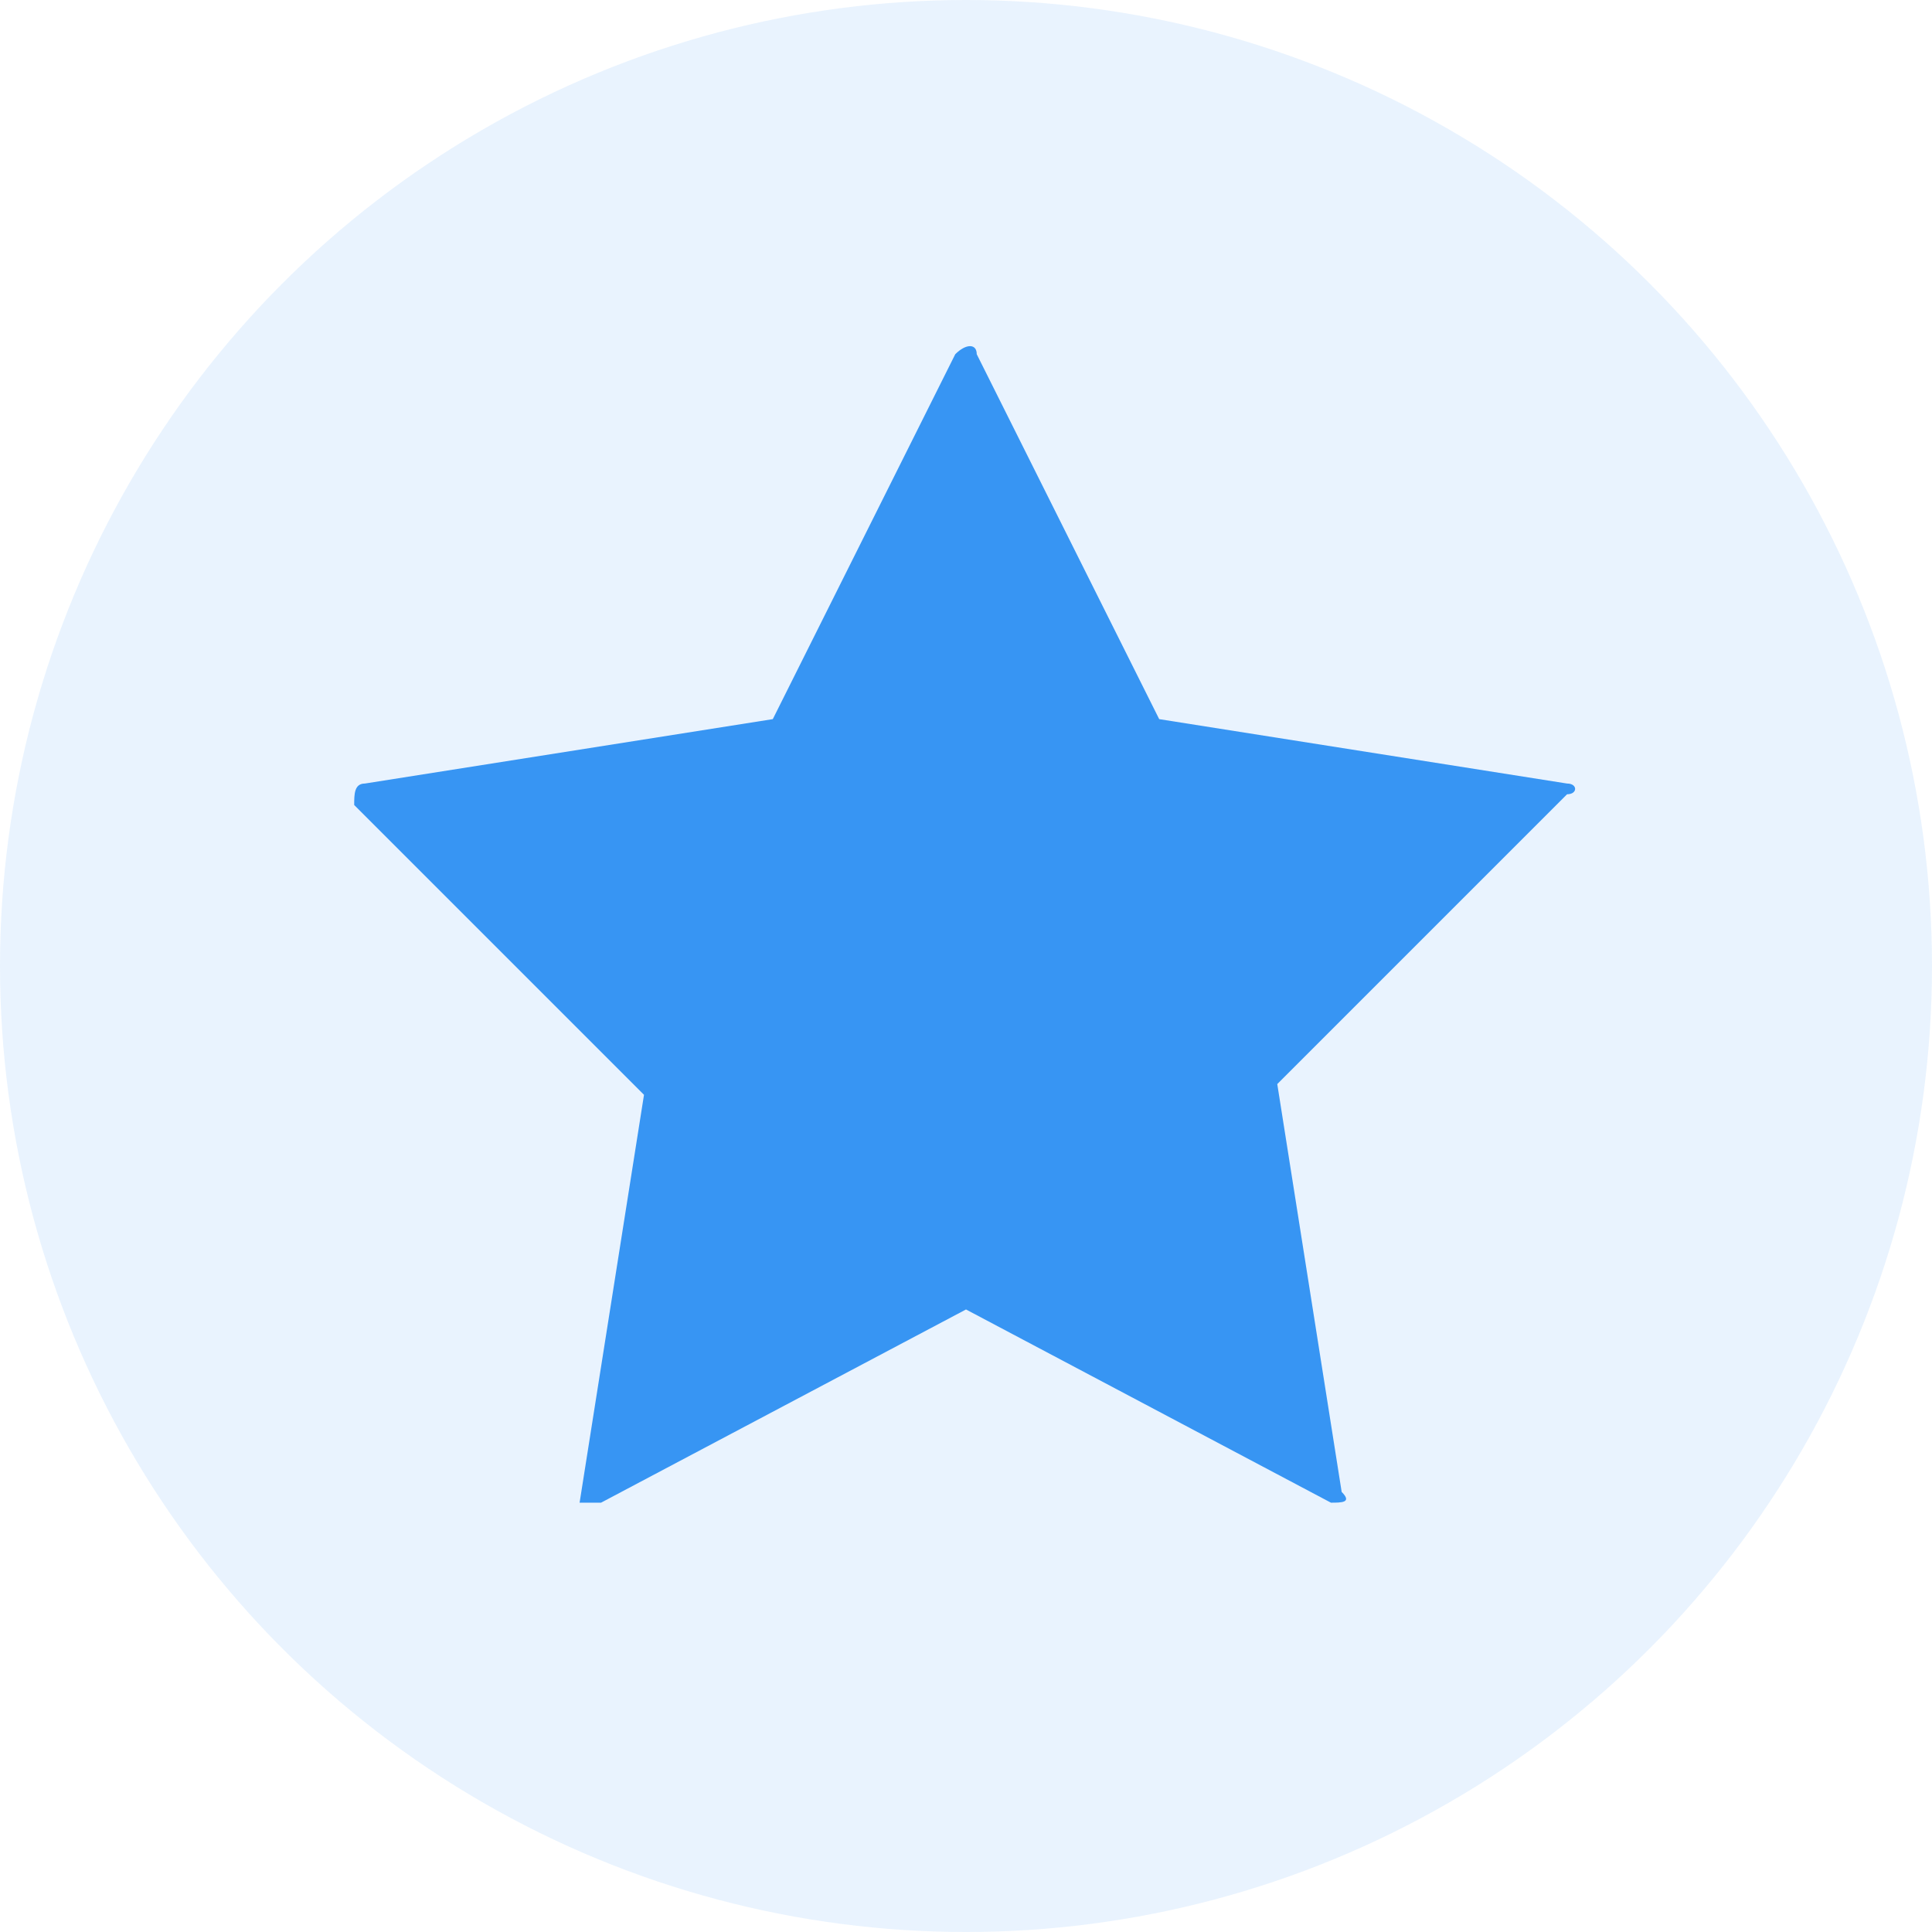<?xml version="1.0" encoding="utf-8"?>
<!-- Generator: Adobe Illustrator 22.1.0, SVG Export Plug-In . SVG Version: 6.00 Build 0)  -->
<svg version="1.1" id="Слой_1" xmlns="http://www.w3.org/2000/svg" xmlns:xlink="http://www.w3.org/1999/xlink" x="0px" y="0px"
	 viewBox="0 0 18 18" style="enable-background:new 0 0 18 18;" xml:space="preserve">
<style type="text/css">
	.st0{opacity:0.1;fill:#248BF2;enable-background:new    ;}
	.st1{opacity:0.9;fill:#248BF2;enable-background:new    ;}
</style>
<circle class="st0" cx="9" cy="9" r="9"/>
<path class="st1" d="M14.6,7.3l-3.8-0.6L9.1,3.3c0-0.1-0.1-0.1-0.2,0L7.2,6.7L3.4,7.3c-0.1,0-0.1,0.1-0.1,0.2l2.7,2.7l-0.6,3.8
	C5.5,14,5.5,14,5.6,14L9,12.2l3.4,1.8c0.1,0,0.2,0,0.1-0.1l-0.6-3.8l2.7-2.7C14.7,7.4,14.7,7.3,14.6,7.3z"/>
</svg>

